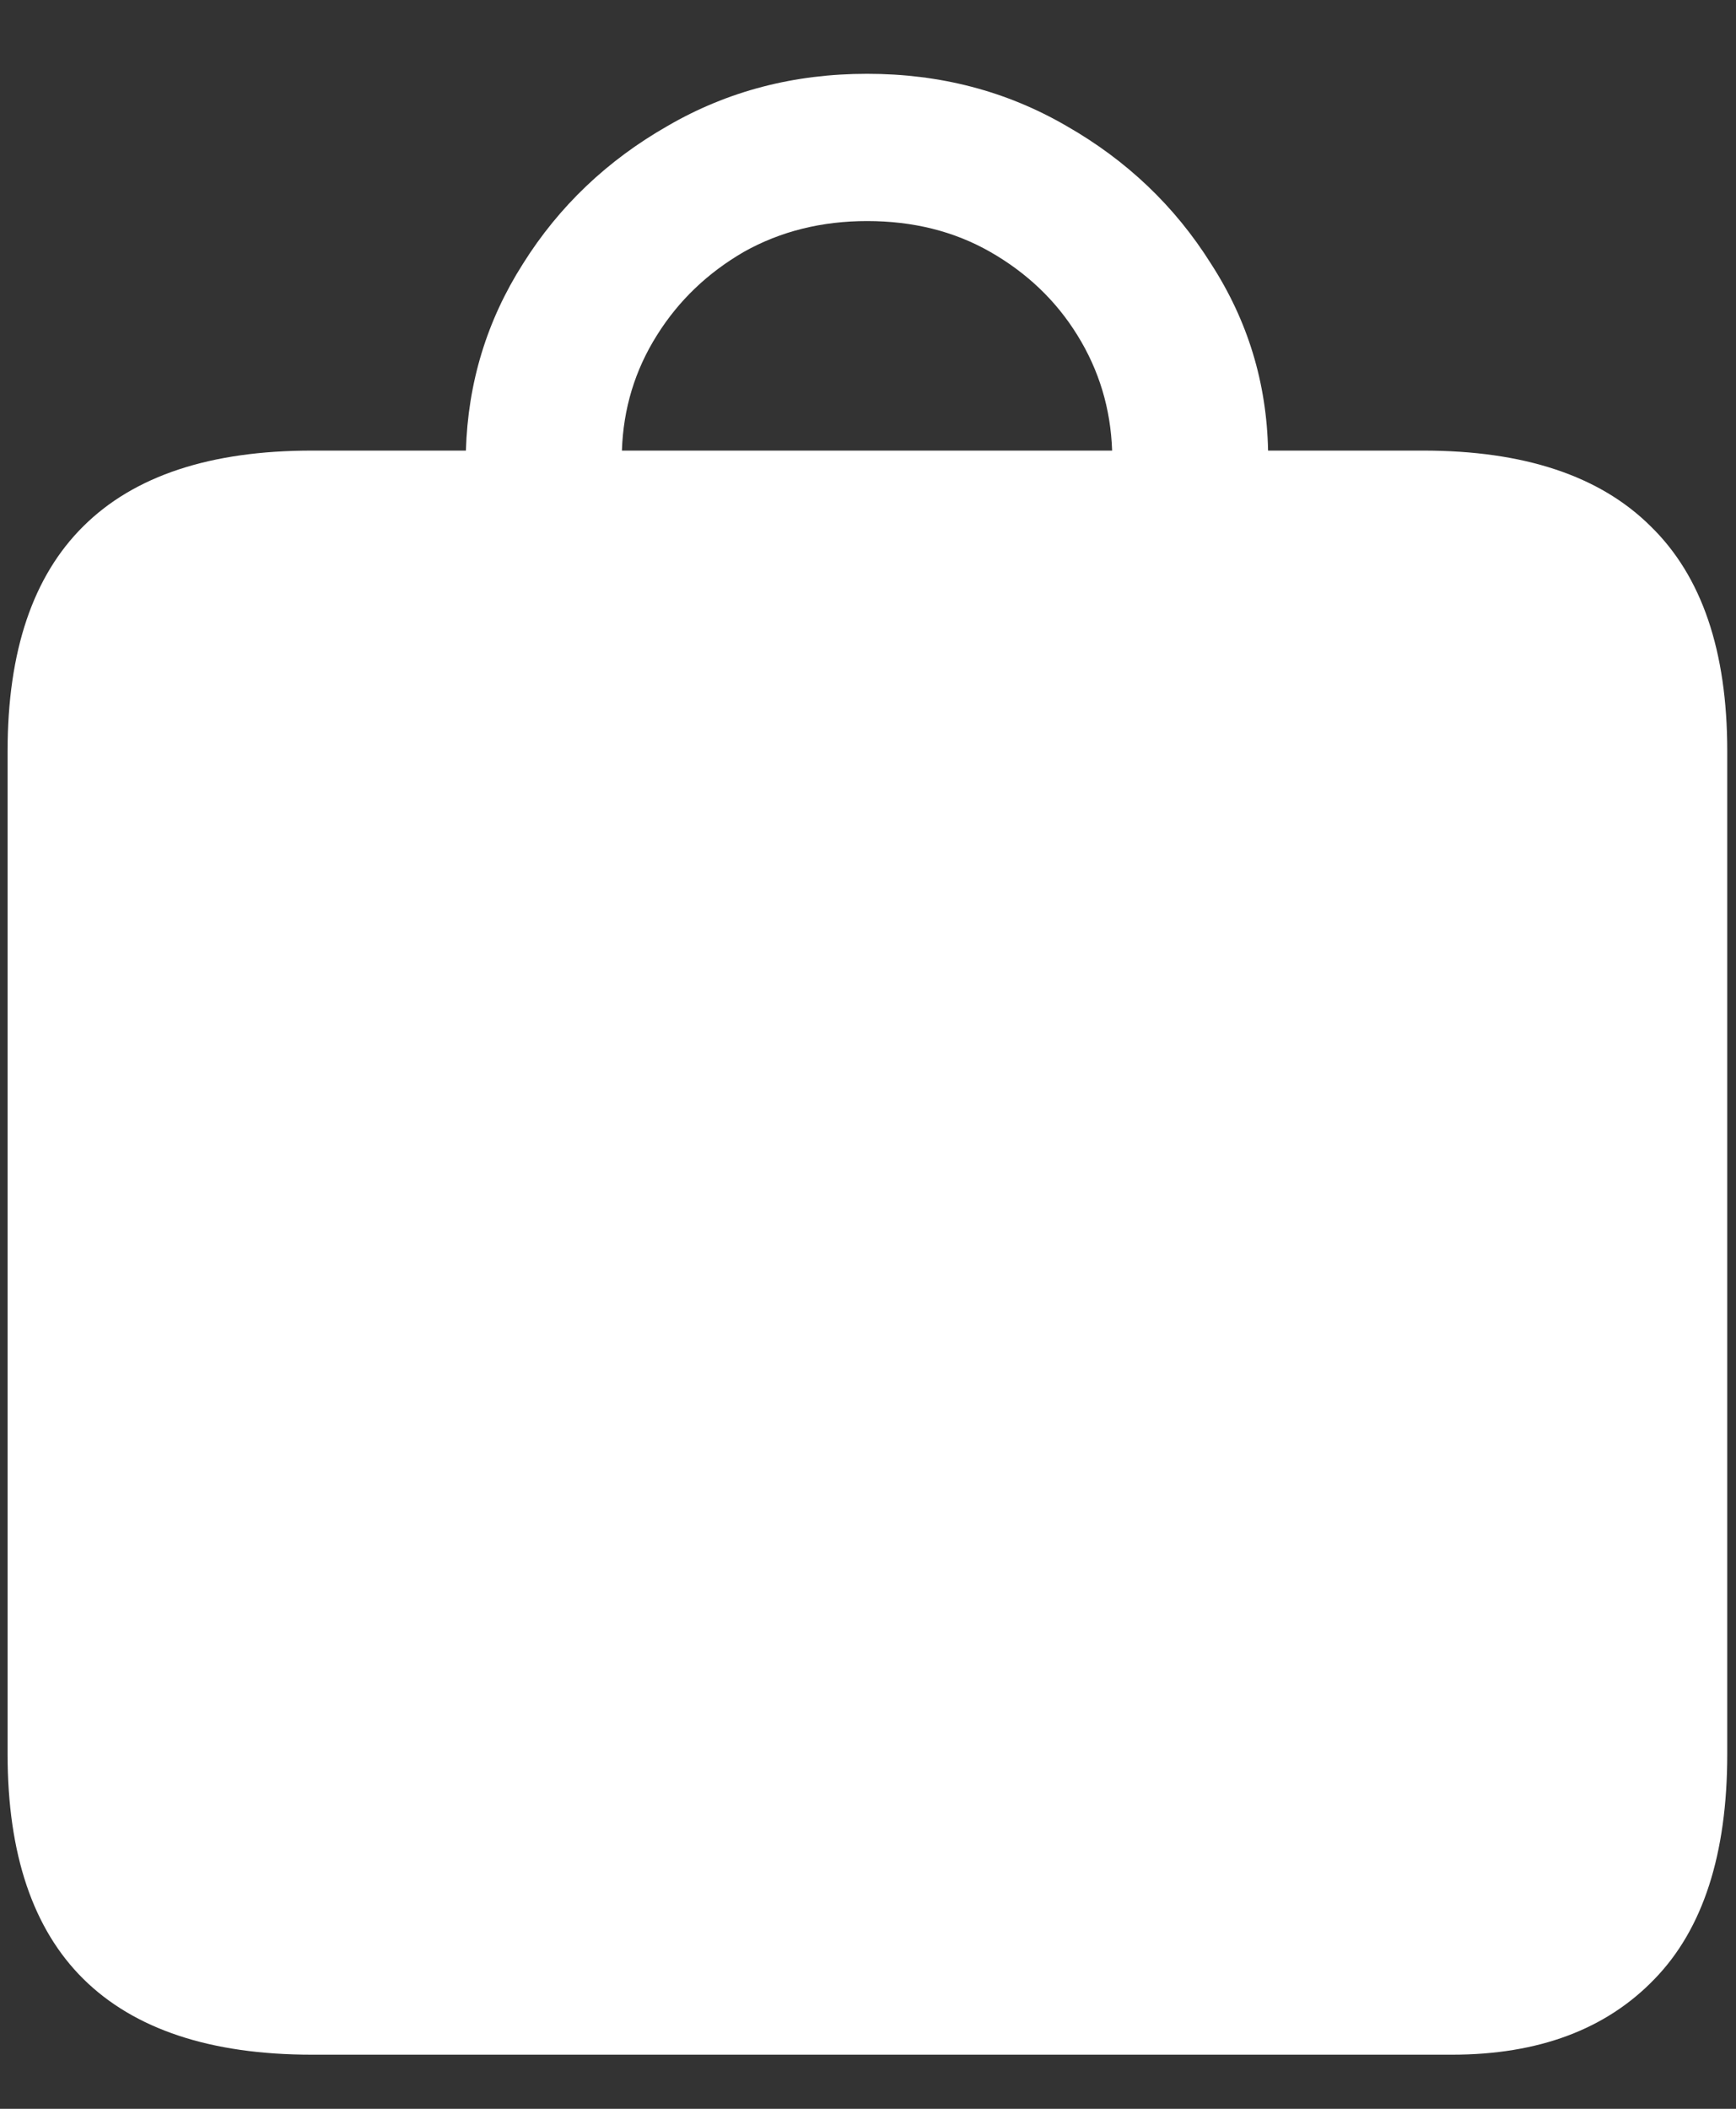 <?xml version="1.0" encoding="UTF-8"?>
<svg xmlns="http://www.w3.org/2000/svg" xmlns:xlink="http://www.w3.org/1999/xlink" width="24" height="29.143" viewBox="0 0 24 29.143" version="1.1">
<rect x="0" y="0" width="24" height="29.143" fill="#333333" stroke="none"/>
<g id="surface1">
<path style=" stroke:none;fill-rule:nonzero;fill:rgb(100%,100%,100%);fill-opacity:1;" d="M 0.105 24.242 C 0.105 25.625 0.457 26.66 1.152 27.348 C 1.855 28.043 2.91 28.395 4.312 28.395 L 20.074 28.395 C 21.273 28.395 22.207 28.043 22.875 27.348 C 23.543 26.66 23.879 25.625 23.879 24.242 L 23.879 10.379 C 23.879 8.996 23.527 7.961 22.82 7.273 C 22.117 6.574 21.066 6.227 19.676 6.227 L 17.531 6.227 C 17.512 5.289 17.25 4.43 16.742 3.645 C 16.242 2.848 15.574 2.215 14.746 1.742 C 13.914 1.258 12.996 1.02 11.988 1.02 C 10.977 1.02 10.059 1.258 9.227 1.742 C 8.398 2.215 7.73 2.848 7.23 3.645 C 6.73 4.43 6.469 5.289 6.441 6.227 L 4.312 6.227 C 2.91 6.227 1.855 6.574 1.152 7.273 C 0.457 7.961 0.105 8.996 0.105 10.379 Z M 8.598 6.227 C 8.617 5.648 8.777 5.117 9.082 4.633 C 9.383 4.152 9.785 3.77 10.285 3.48 C 10.793 3.195 11.363 3.055 11.988 3.055 C 12.621 3.055 13.188 3.195 13.688 3.48 C 14.195 3.77 14.598 4.152 14.895 4.633 C 15.195 5.117 15.355 5.648 15.375 6.227 Z M 8.598 6.227 "/>
</g>
</svg>
